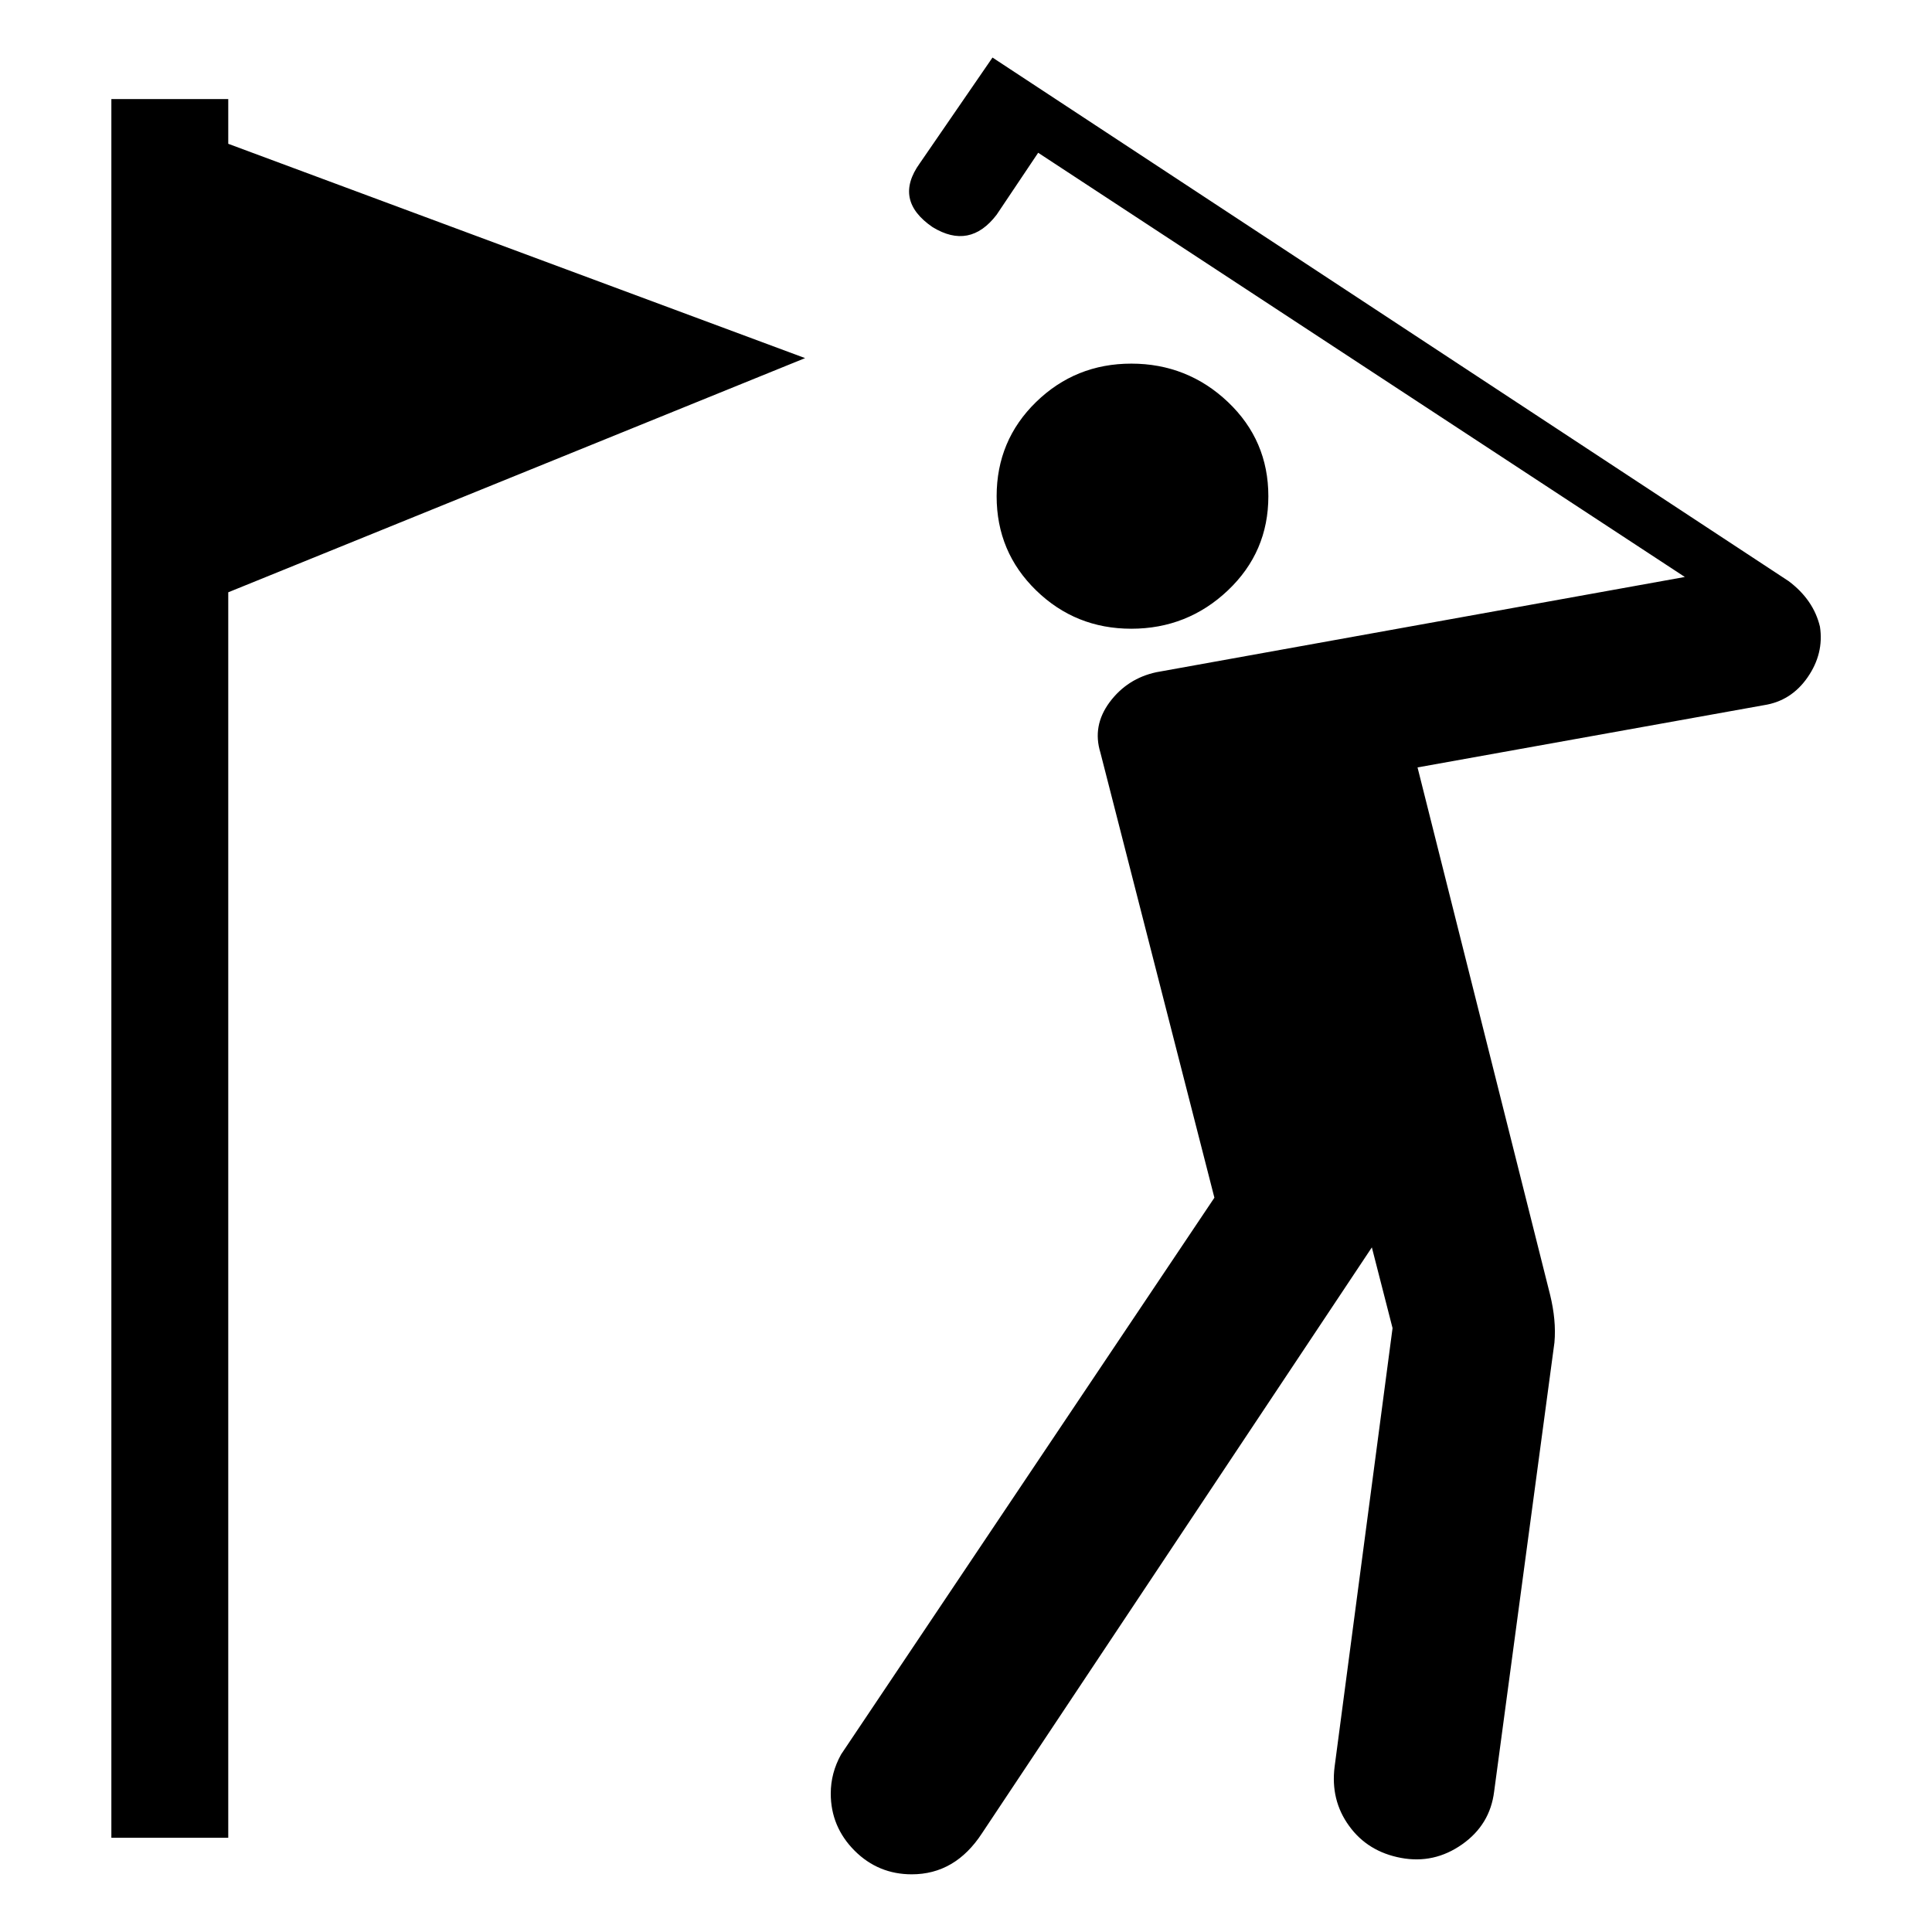 <svg height="14" viewBox="0 0 14 14" width="14" xmlns="http://www.w3.org/2000/svg"><path d="m7.192.417-.526.765c-.13.18-.098.334.092.464.18.11.334.08.464-.09l.301-.449 4.686 3.074-3.829.69c-.14.03-.253.102-.339.217-.085.115-.107.236-.067.366l.826 3.225-2.705 4.034c-.05.09-.075.184-.075.284 0 .16.058.299.173.414s.254.171.414.171c.21 0 .38-.099.51-.299l2.824-4.244.15.585-.42 3.179c-.02.16.014.303.105.428.09.125.216.202.376.232s.308-.003.443-.098.212-.222.232-.382l.437-3.254c.01-.11-.002-.225-.031-.345l-.961-3.823 2.51-.451c.13-.02.236-.086.316-.201s.11-.238.09-.368c-.031-.13-.107-.24-.227-.33zm-6.385.301v.27 12.329h.847v-9.025l4.18-1.697-4.18-1.553v-.324zm7.391 1.917c-.27 0-.5.093-.69.278s-.286.413-.286.683.096.497.286.682.42.278.69.278.505-.093.7-.278.293-.412.293-.682-.098-.498-.293-.683-.43-.278-.7-.278z"/></svg>